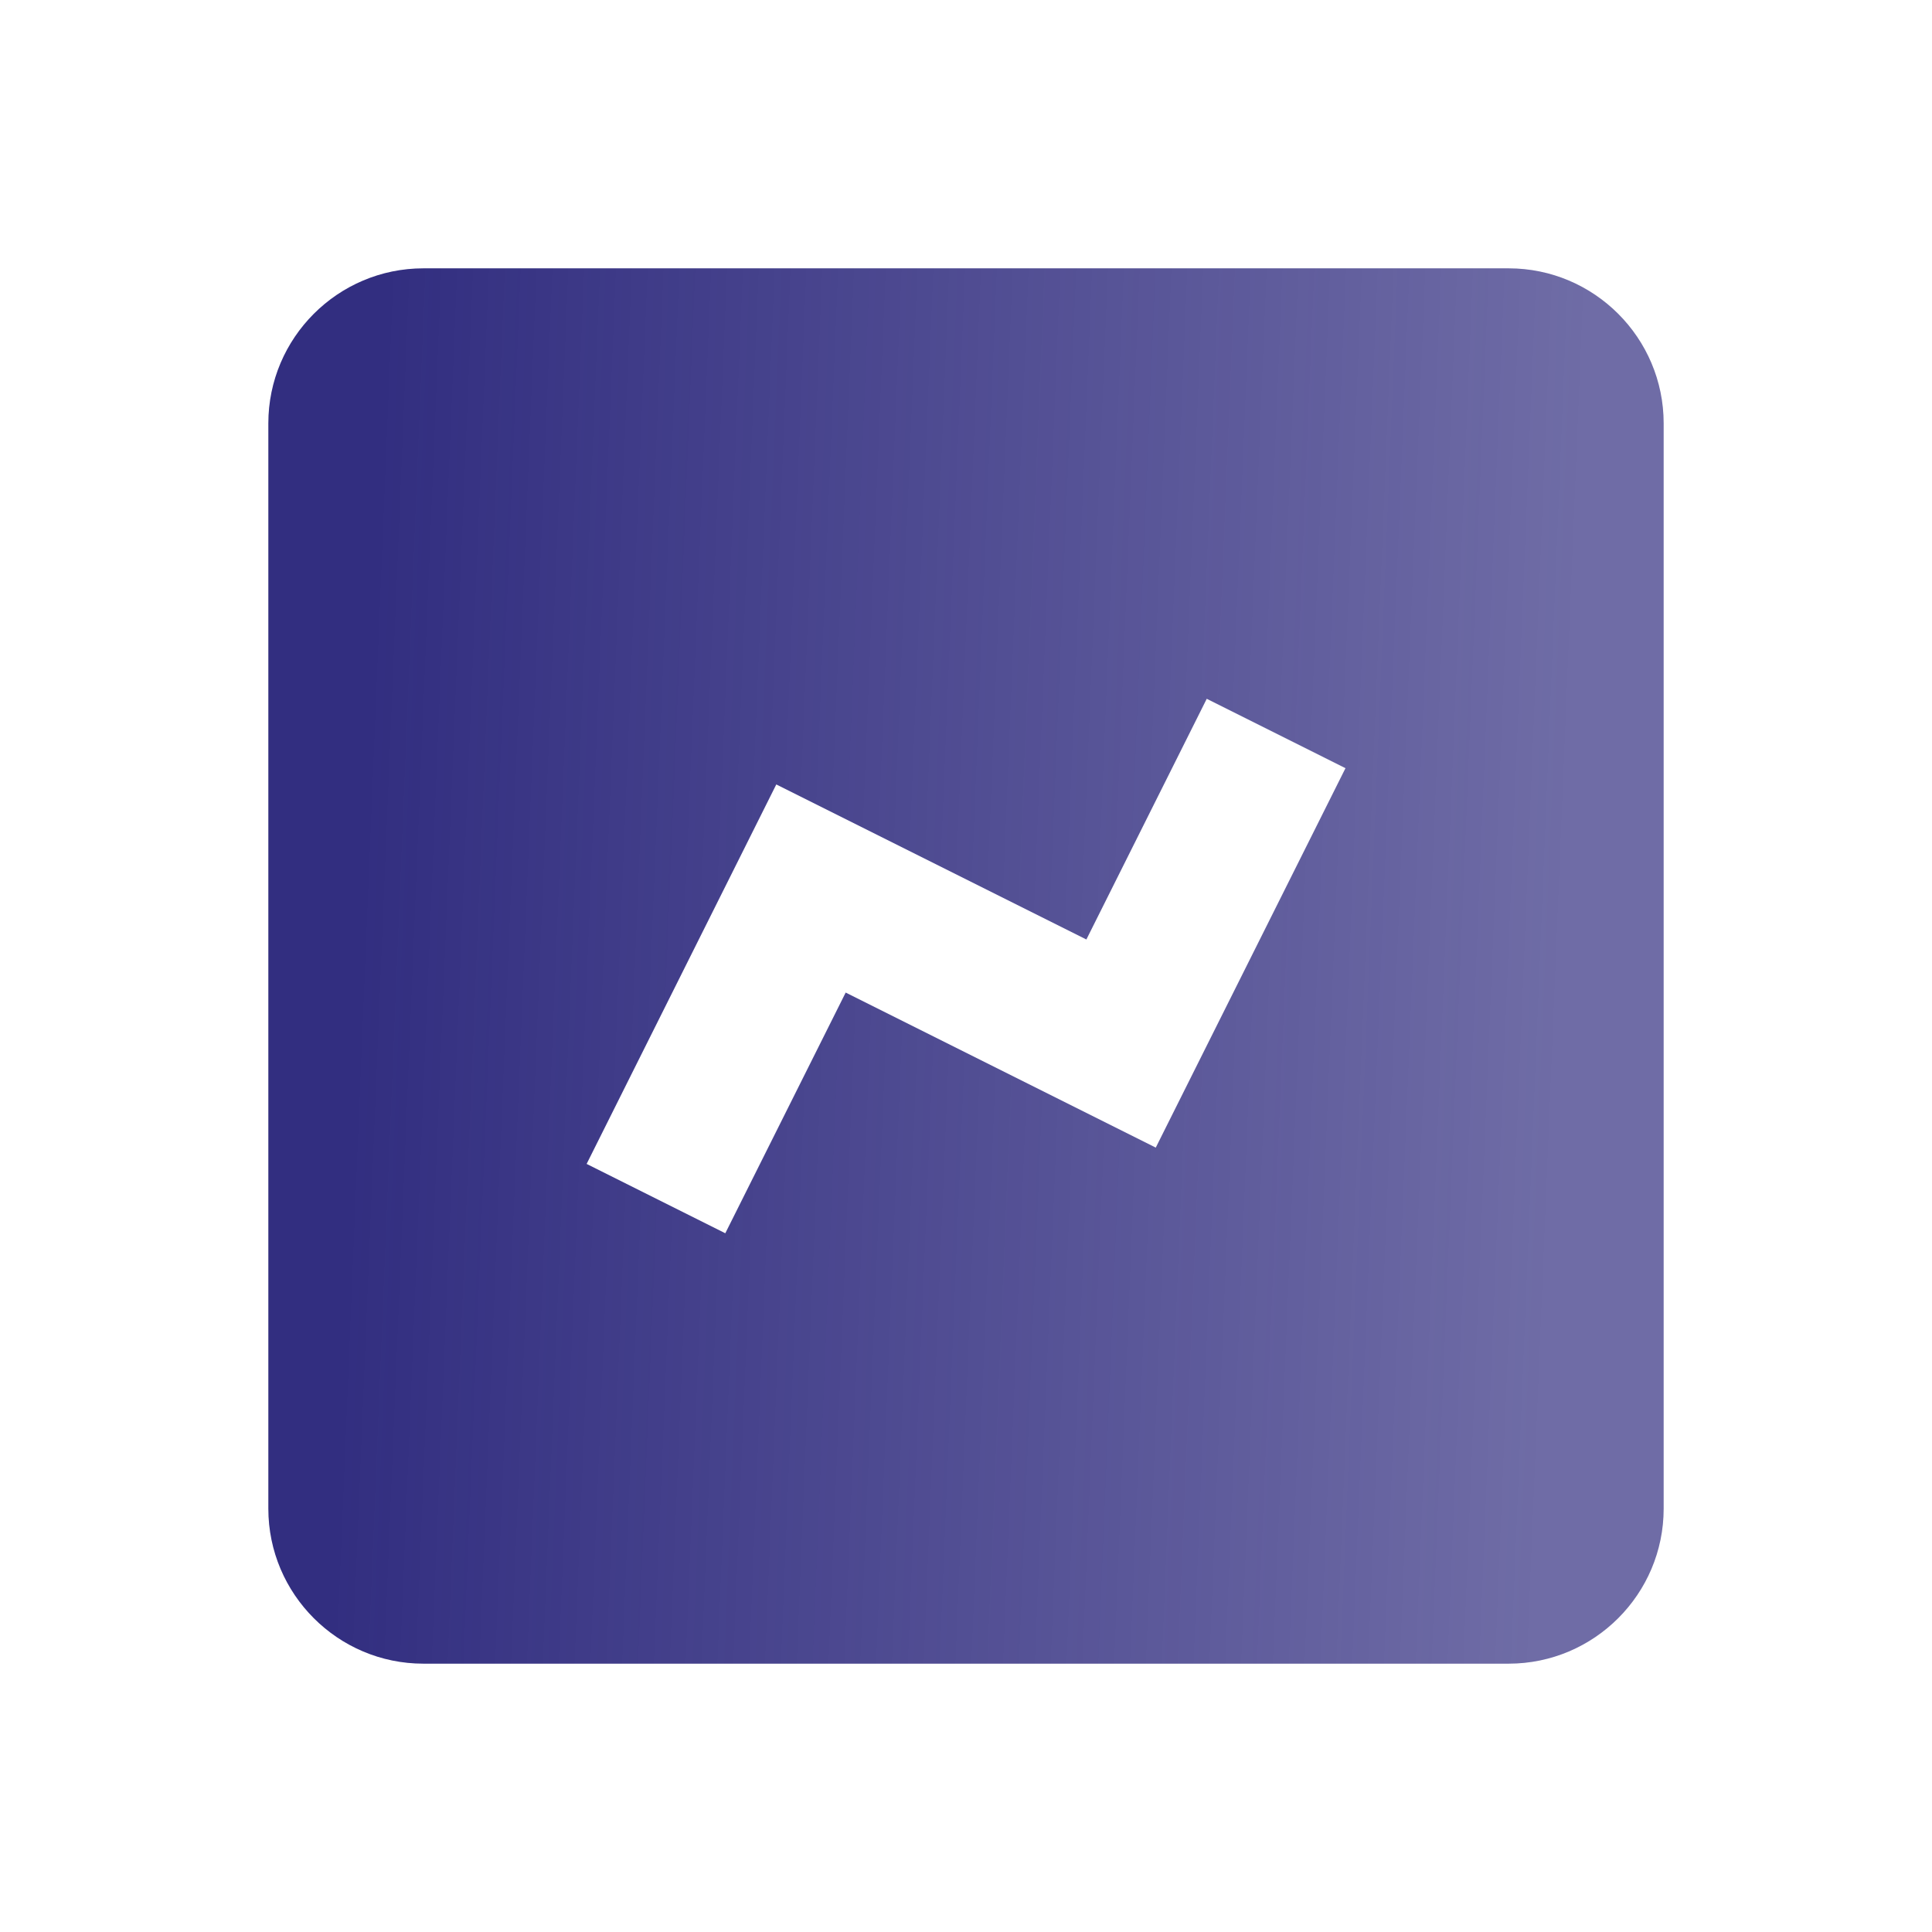 <svg width="36" height="36" viewBox="0 0 36 36" fill="none" xmlns="http://www.w3.org/2000/svg">
<path d="M28.111 31C29.704 31 31 29.704 31 28.111V7.889C31 6.296 29.704 5 28.111 5H7.889C6.296 5 5 6.296 5 7.889V28.111C5 29.704 6.296 31 7.889 31H28.111ZM14.465 14.617L20.243 17.506L22.486 13.021L25.071 14.314L21.536 21.384L15.758 18.495L13.515 22.98L10.931 21.688L14.465 14.617Z" fill="url(#paint0_linear_1165_32925)"/>
<defs>
<linearGradient id="paint0_linear_1165_32925" x1="7.012" y1="9.225" x2="29.604" y2="10.153" gradientUnits="userSpaceOnUse">
<stop stop-color="#322E80"/>
<stop offset="1" stop-color="#322E80" stop-opacity="0.7"/>
</linearGradient>
</defs>
</svg>
